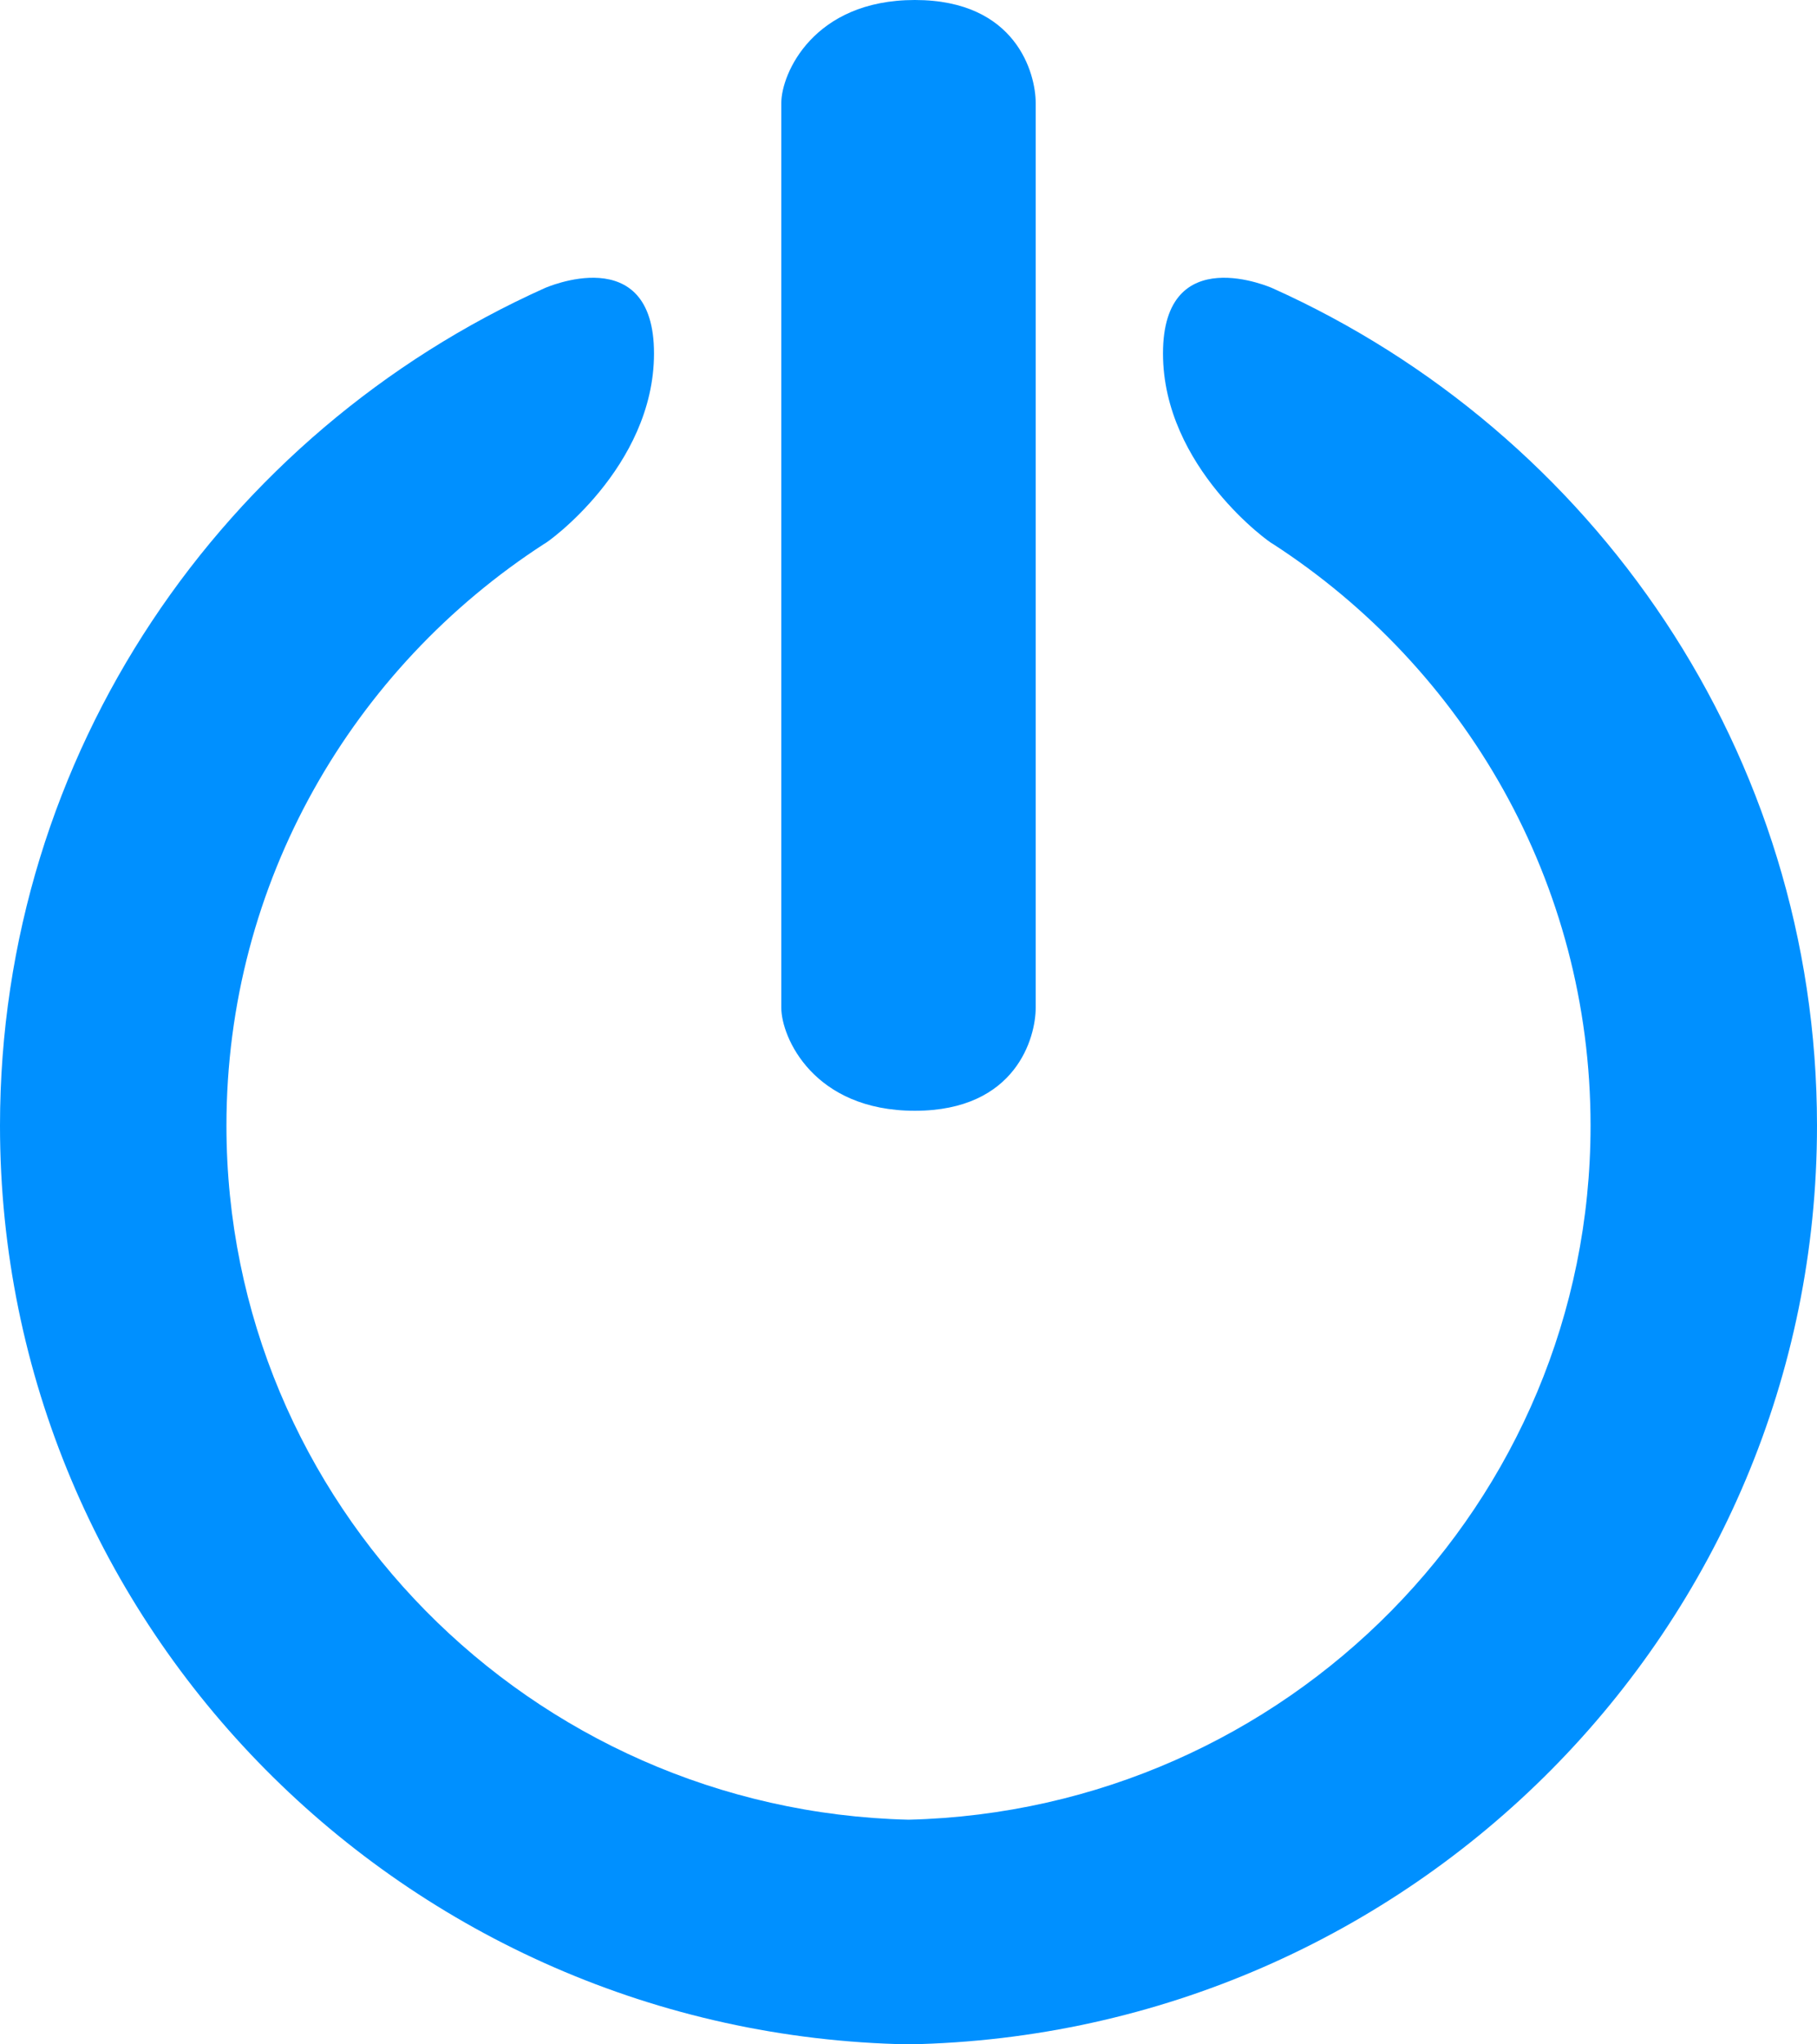 <svg xmlns="http://www.w3.org/2000/svg" xmlns:xlink="http://www.w3.org/1999/xlink" width="16" height="18" version="1.1" viewBox="0 0 16 18"><title>Combined Shape</title><g id="Page-1" fill="none" fill-rule="evenodd" stroke="none" stroke-width="1"><g id="ERP-Plugin-Module-Page-Design---Final-Copy-4" fill="#0090FF" fill-rule="nonzero" transform="translate(-339, -331)"><g id="Group-20" transform="translate(185, 323)"><g id="Group-12" transform="translate(0, 7)"><g id="Group-8" transform="translate(154, 1)"><path id="Combined-Shape" d="M10.241,3.112 C10.241,2.107 11.204,2.537 11.204,2.537 C14.032,3.807 16,6.631 16,9.911 C16,14.327 12.433,17.917 8,18 C3.568,17.917 2.66453526e-15,14.327 2.66453526e-15,9.911 C2.66453526e-15,6.631 1.968,3.807 4.796,2.537 C4.796,2.537 5.759,2.107 5.759,3.112 C5.759,4.116 4.805,4.79 4.793,4.788 C3.108,5.879 1.994,7.766 1.994,9.911 C1.994,13.235 4.669,15.94 8,16.022 C11.331,15.94 14.006,13.235 14.006,9.911 C14.006,7.766 12.892,5.879 11.207,4.788 C11.195,4.79 10.241,4.116 10.241,3.112 Z M8.056,1.77635684e-15 C8.952,1.77635684e-15 9.12,0.651 9.12,0.906 L9.12,0.906 L9.12,8.874 C9.12,9.129 8.952,9.78 8.056,9.78 C7.16,9.78 6.88,9.129 6.88,8.874 L6.88,8.874 L6.88,0.906 C6.88,0.651 7.16,1.77635684e-15 8.056,1.77635684e-15 Z"/></g></g></g></g></g></svg>